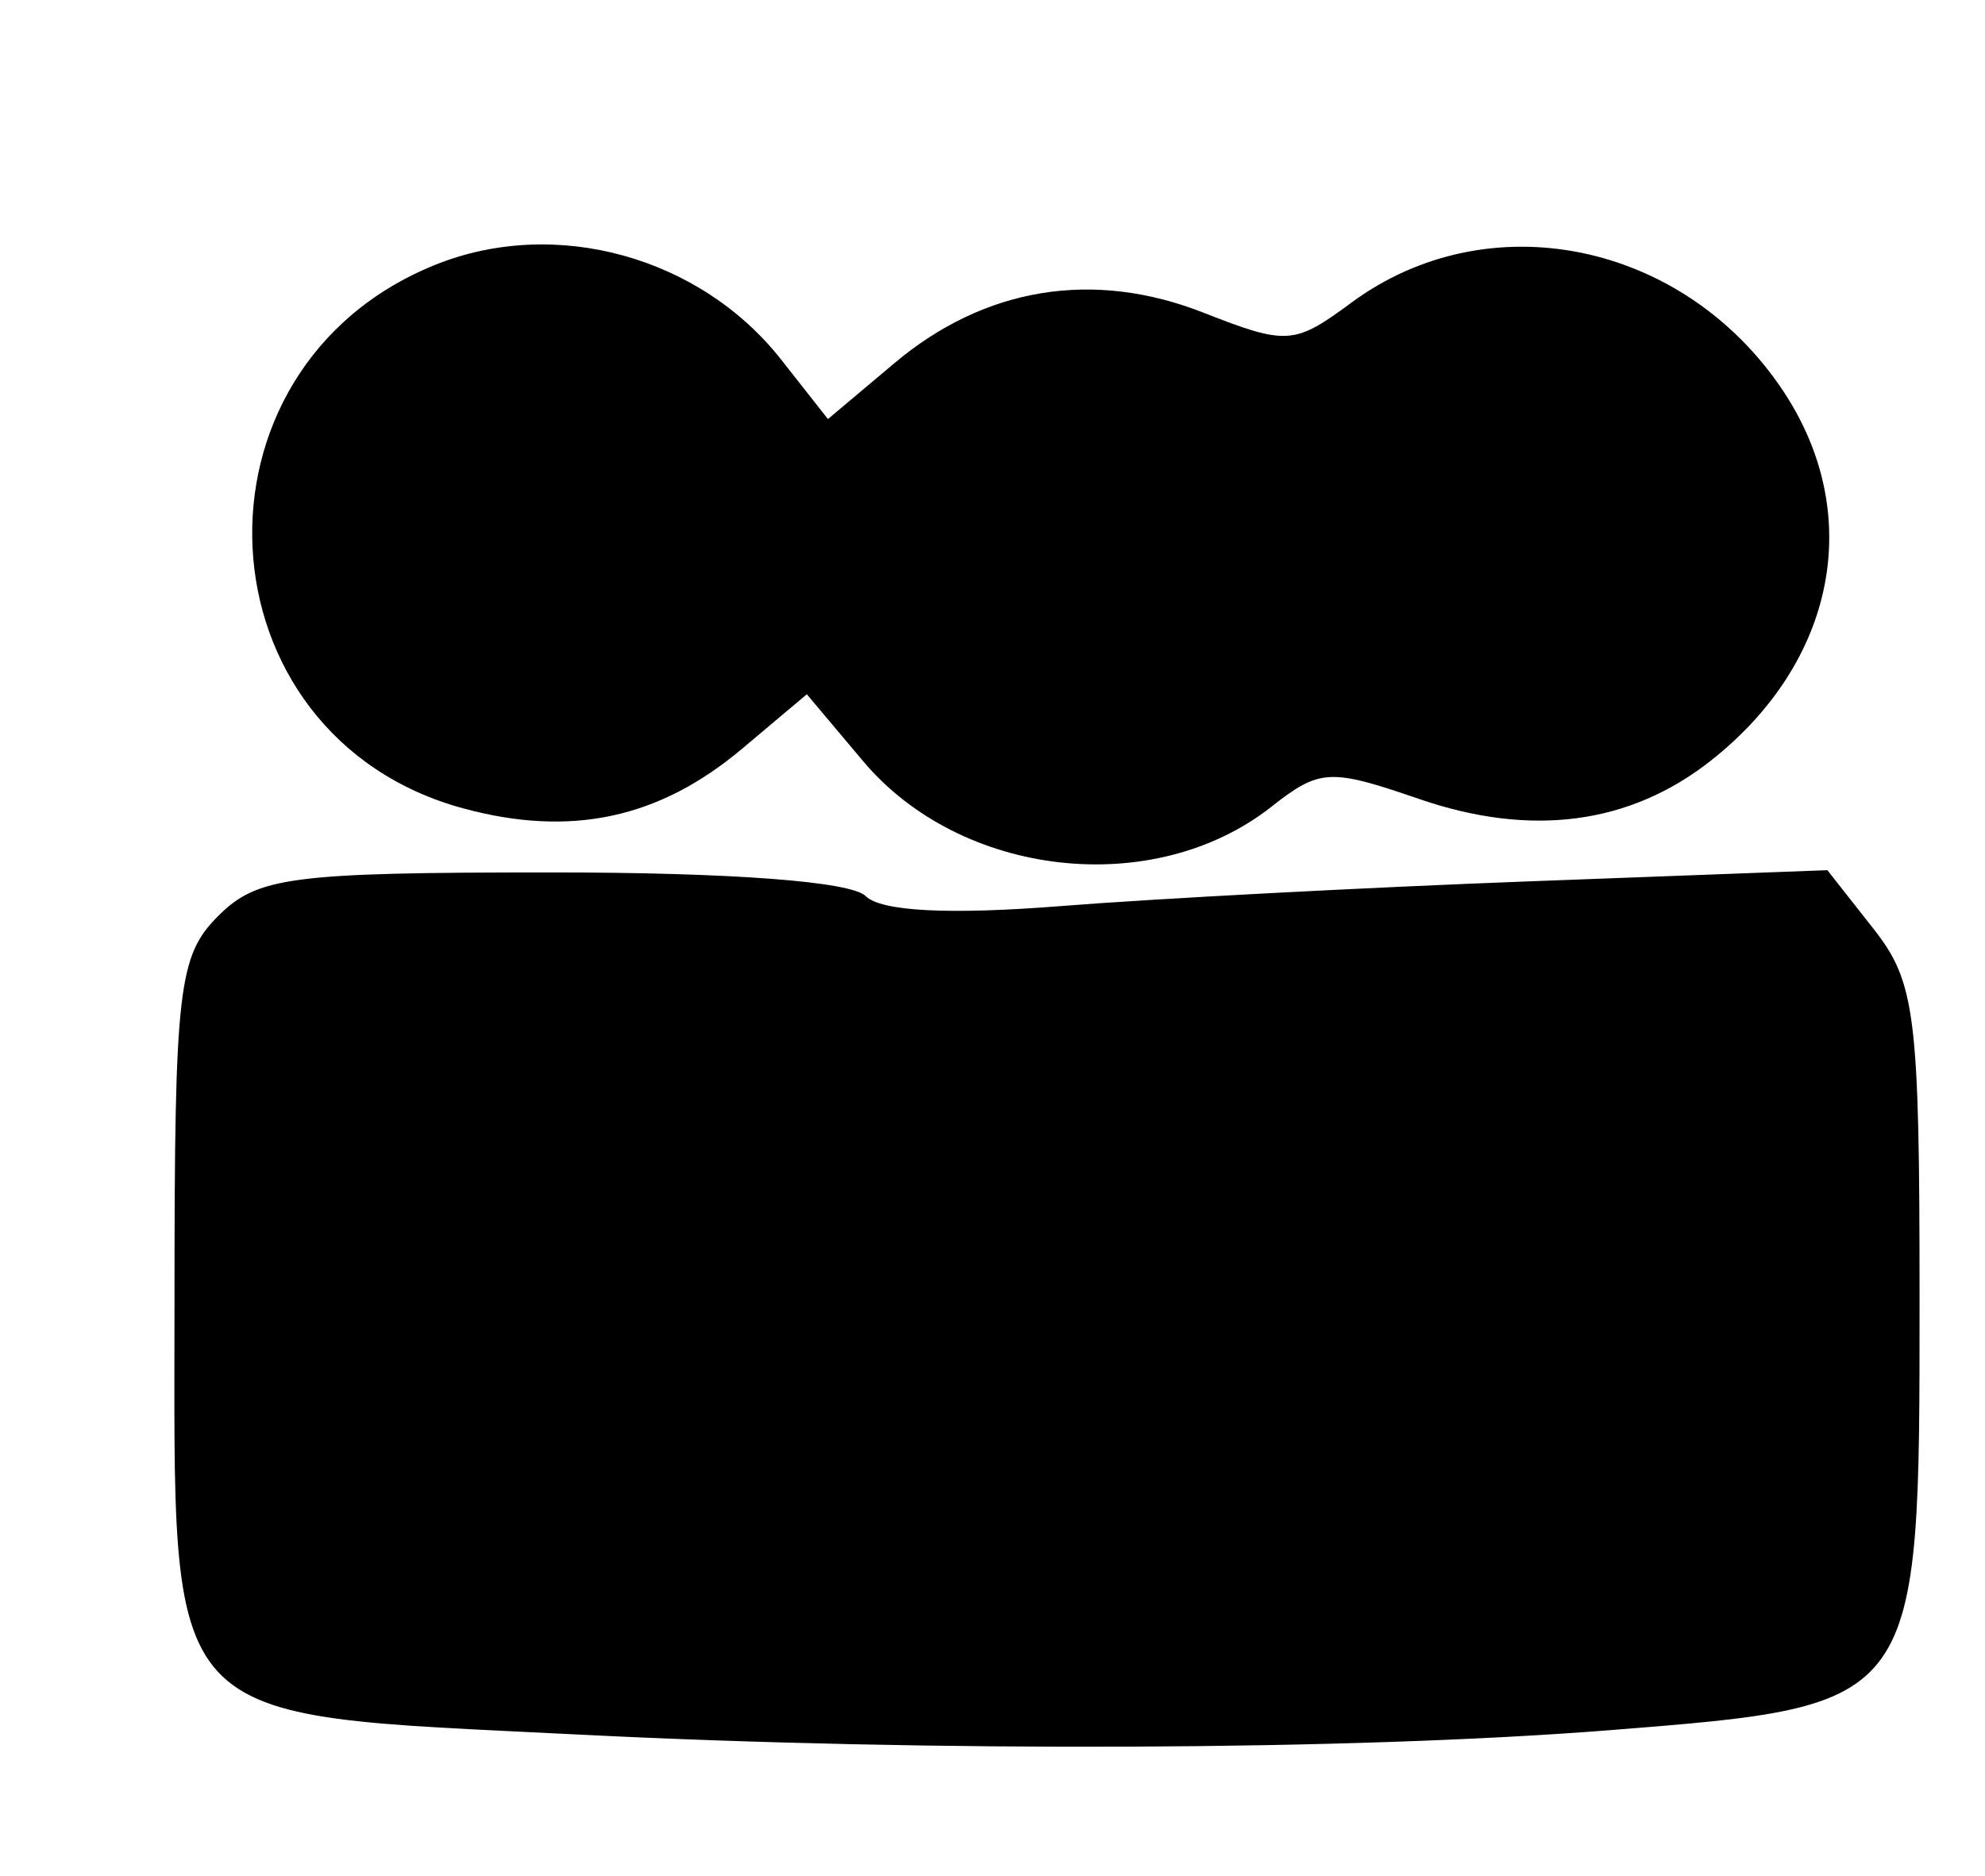 <svg xmlns="http://www.w3.org/2000/svg" width="91" height="86" viewBox="0 0 91 86" version="1.1">
	<path d="M 20.001 12.123 C 8.131 16.857, 8.990 33.766, 21.269 37.072 C 26.181 38.395, 30.221 37.526, 34.018 34.331 L 36.988 31.832 39.567 34.897 C 44.067 40.245, 52.893 41.232, 58.285 36.990 C 60.500 35.248, 60.968 35.223, 65.051 36.630 C 70.181 38.397, 74.704 37.807, 78.419 34.885 C 84.177 30.356, 85.504 23.548, 81.730 17.898 C 77.162 11.060, 68.217 9.245, 61.944 13.883 C 59.335 15.812, 58.990 15.835, 55.167 14.334 C 50.124 12.353, 45.144 13.166, 41.008 16.647 L 37.956 19.214 35.810 16.486 C 32.096 11.764, 25.480 9.939, 20.001 12.123 M 10 42 C 8.173 43.827, 8 45.333, 8 59.429 C 8 79.507, 7.120 78.551, 26.500 79.527 C 42.696 80.343, 62.099 80.260, 73.841 79.324 C 88.070 78.190, 88 78.288, 88 59.524 C 88 46.530, 87.813 45.032, 85.887 42.583 L 83.774 39.897 70.137 40.408 C 62.637 40.689, 52.960 41.199, 48.633 41.543 C 43.510 41.949, 40.388 41.788, 39.683 41.083 C 39.014 40.414, 33.514 40, 25.300 40 C 13.333 40, 11.799 40.201, 10 42" stroke="none" fill="#000000" fill-rule="evenodd"/>
</svg>